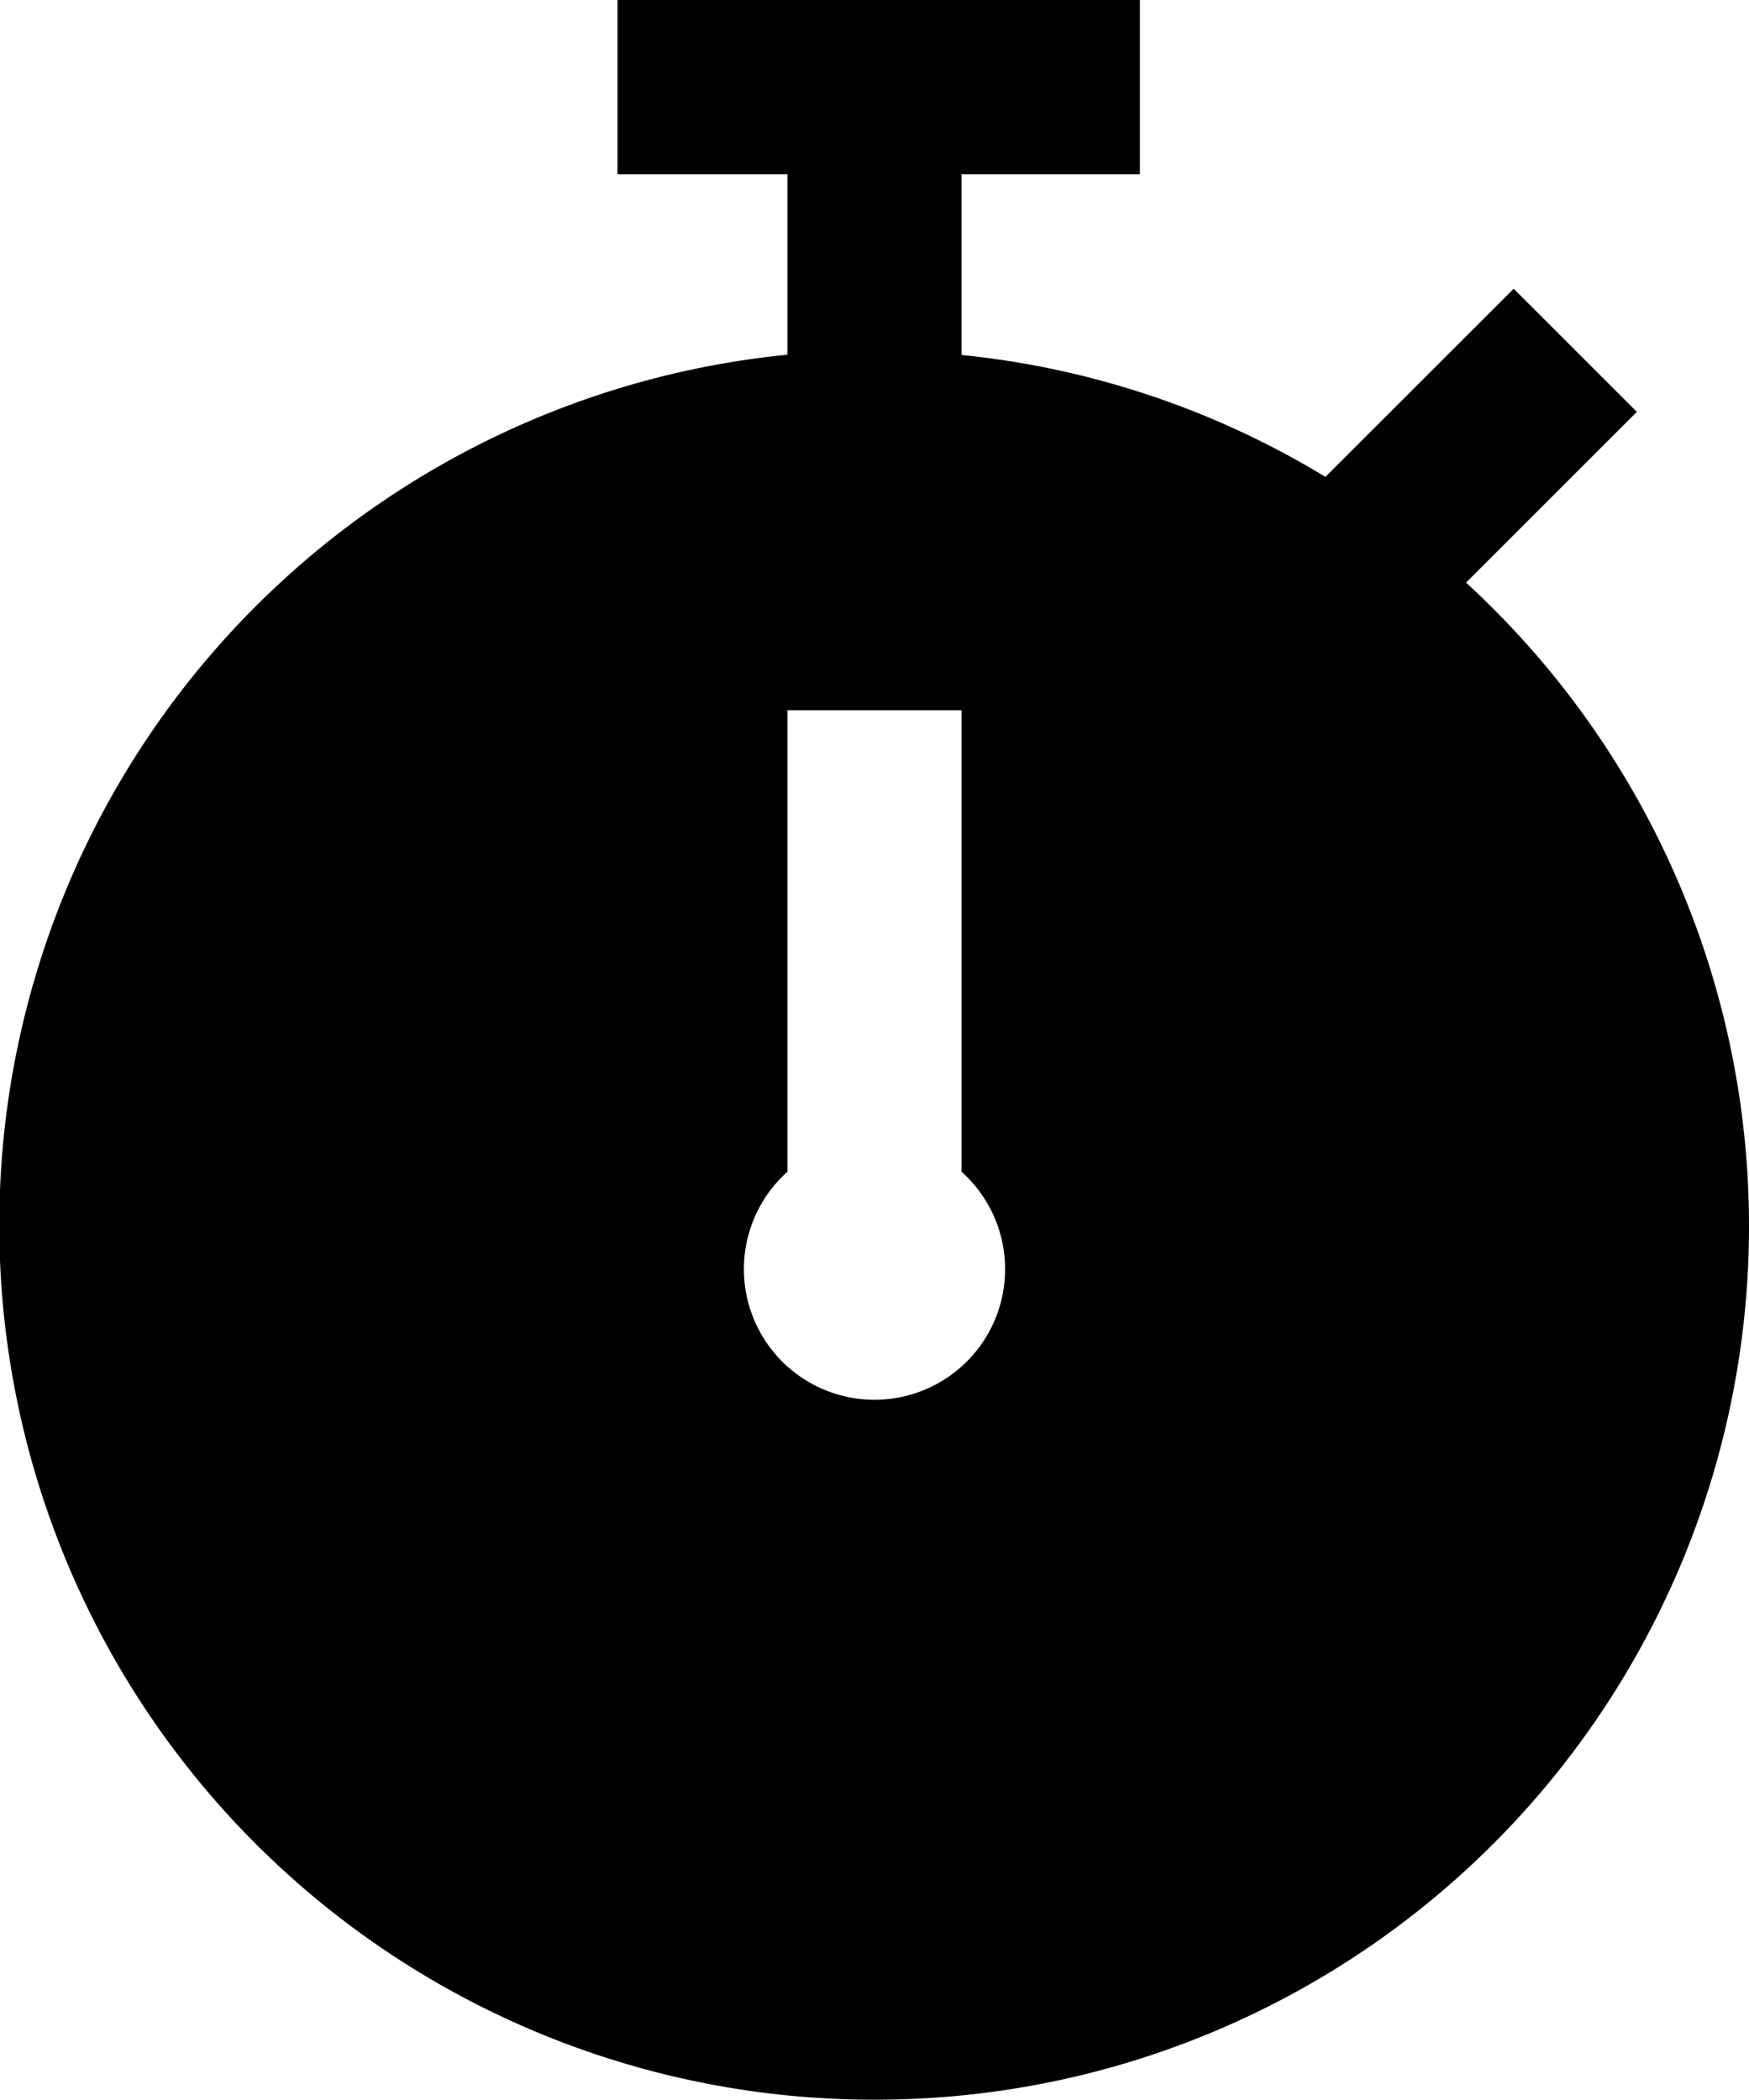 <svg xmlns="http://www.w3.org/2000/svg" width="20.088" height="24.11" viewBox="0 0 20.088 24.11 ">
  <path d="M10.044,24.11A10.029,10.029,0,0,0,16.838,6.69L18.8,4.729,17.385,3.315,15.223,5.476a9.958,9.958,0,0,0-4.179-1.4V2h2.048V0h-6V2H9.044V4.073a10.043,10.043,0,0,0,1,20.037Zm-1-10.655v-5.3h2v5.3a1.5,1.5,0,1,1-2,0Z"/>
</svg>
